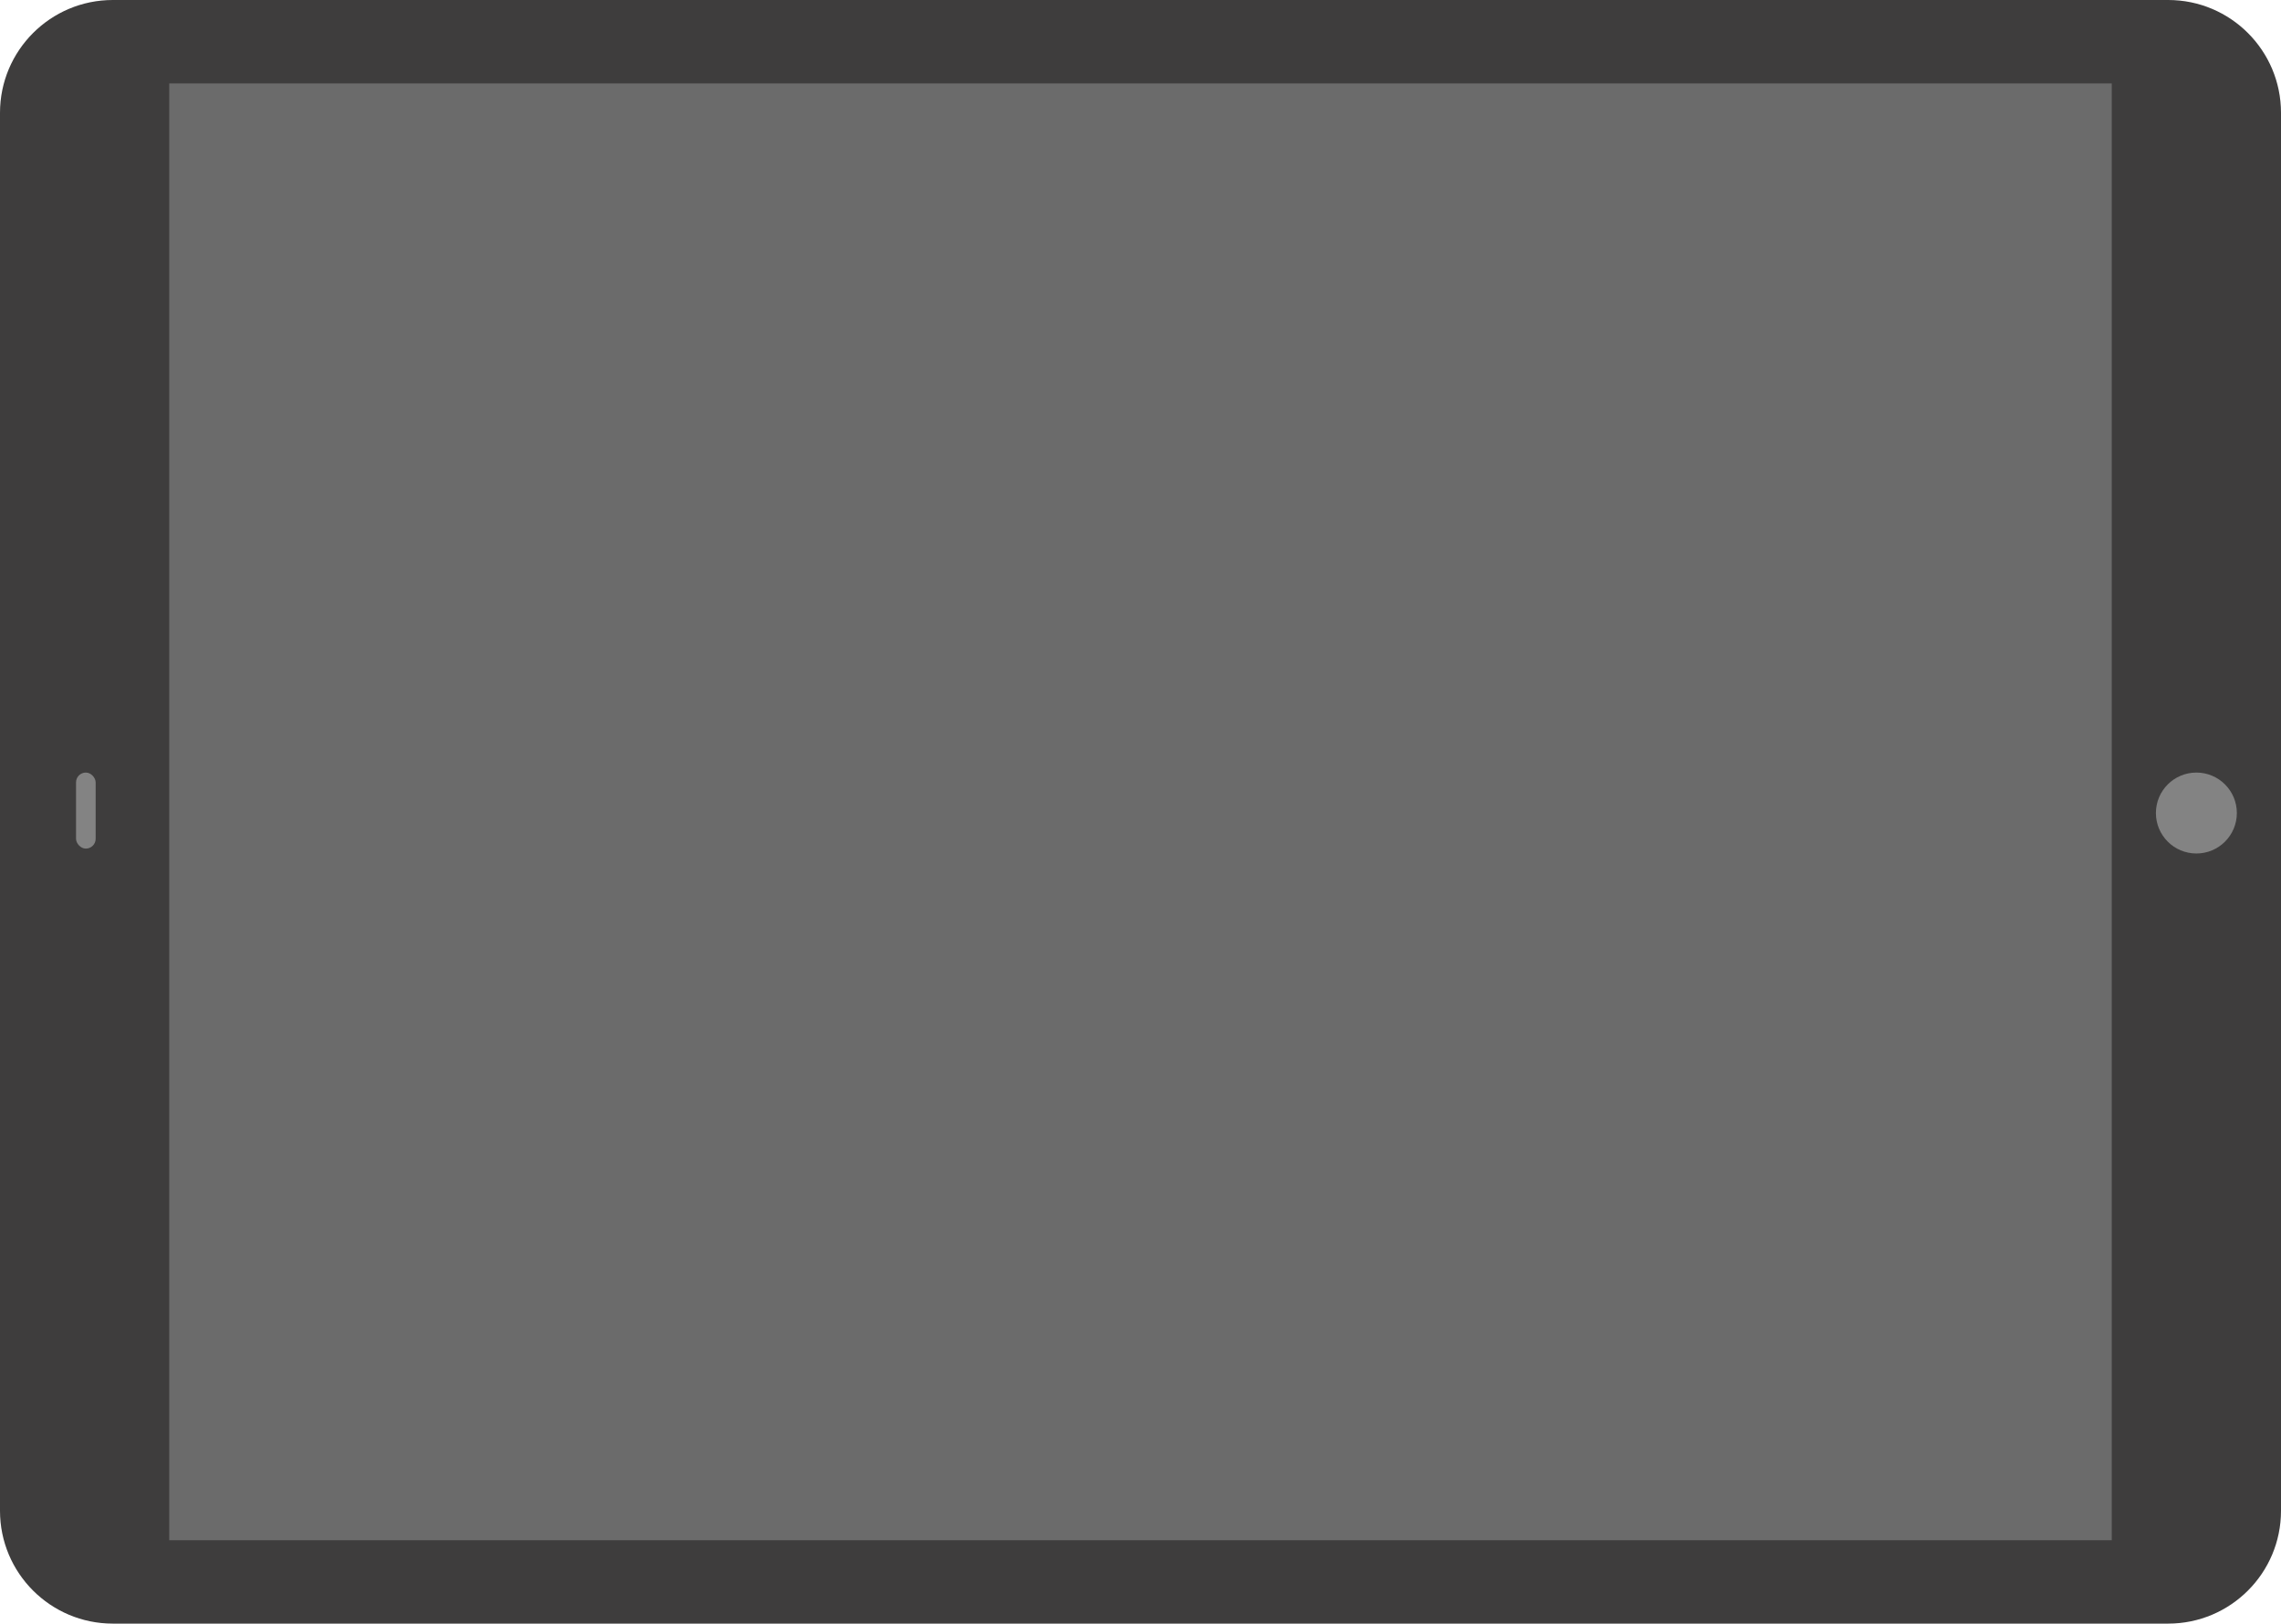 <svg xmlns="http://www.w3.org/2000/svg" width="930" height="662" viewBox="0 0 930 662">
  <g fill="none" fill-rule="evenodd">
    <rect width="818" height="611" x="61" y="27" fill="#6B6B6B"/>
    <path fill="#3E3D3D" d="M884,0 C909.405,-4.66684088e-15 930,20.595 930,46 L930,616 C930,641.405 909.405,662 884,662 L46,662 C20.595,662 3.11122726e-15,641.405 0,616 L0,46 C-3.11122726e-15,20.595 20.595,4.66684088e-15 46,0 L884,0 Z M861,34 L69,34 L69,628 L861,628 L861,34 Z"/>
    <circle cx="895.5" cy="331.5" r="16.5" fill="#838383"/>
    <rect width="8" height="31" x="31" y="315" fill="#838383" rx="4"/>
  </g>
</svg>
